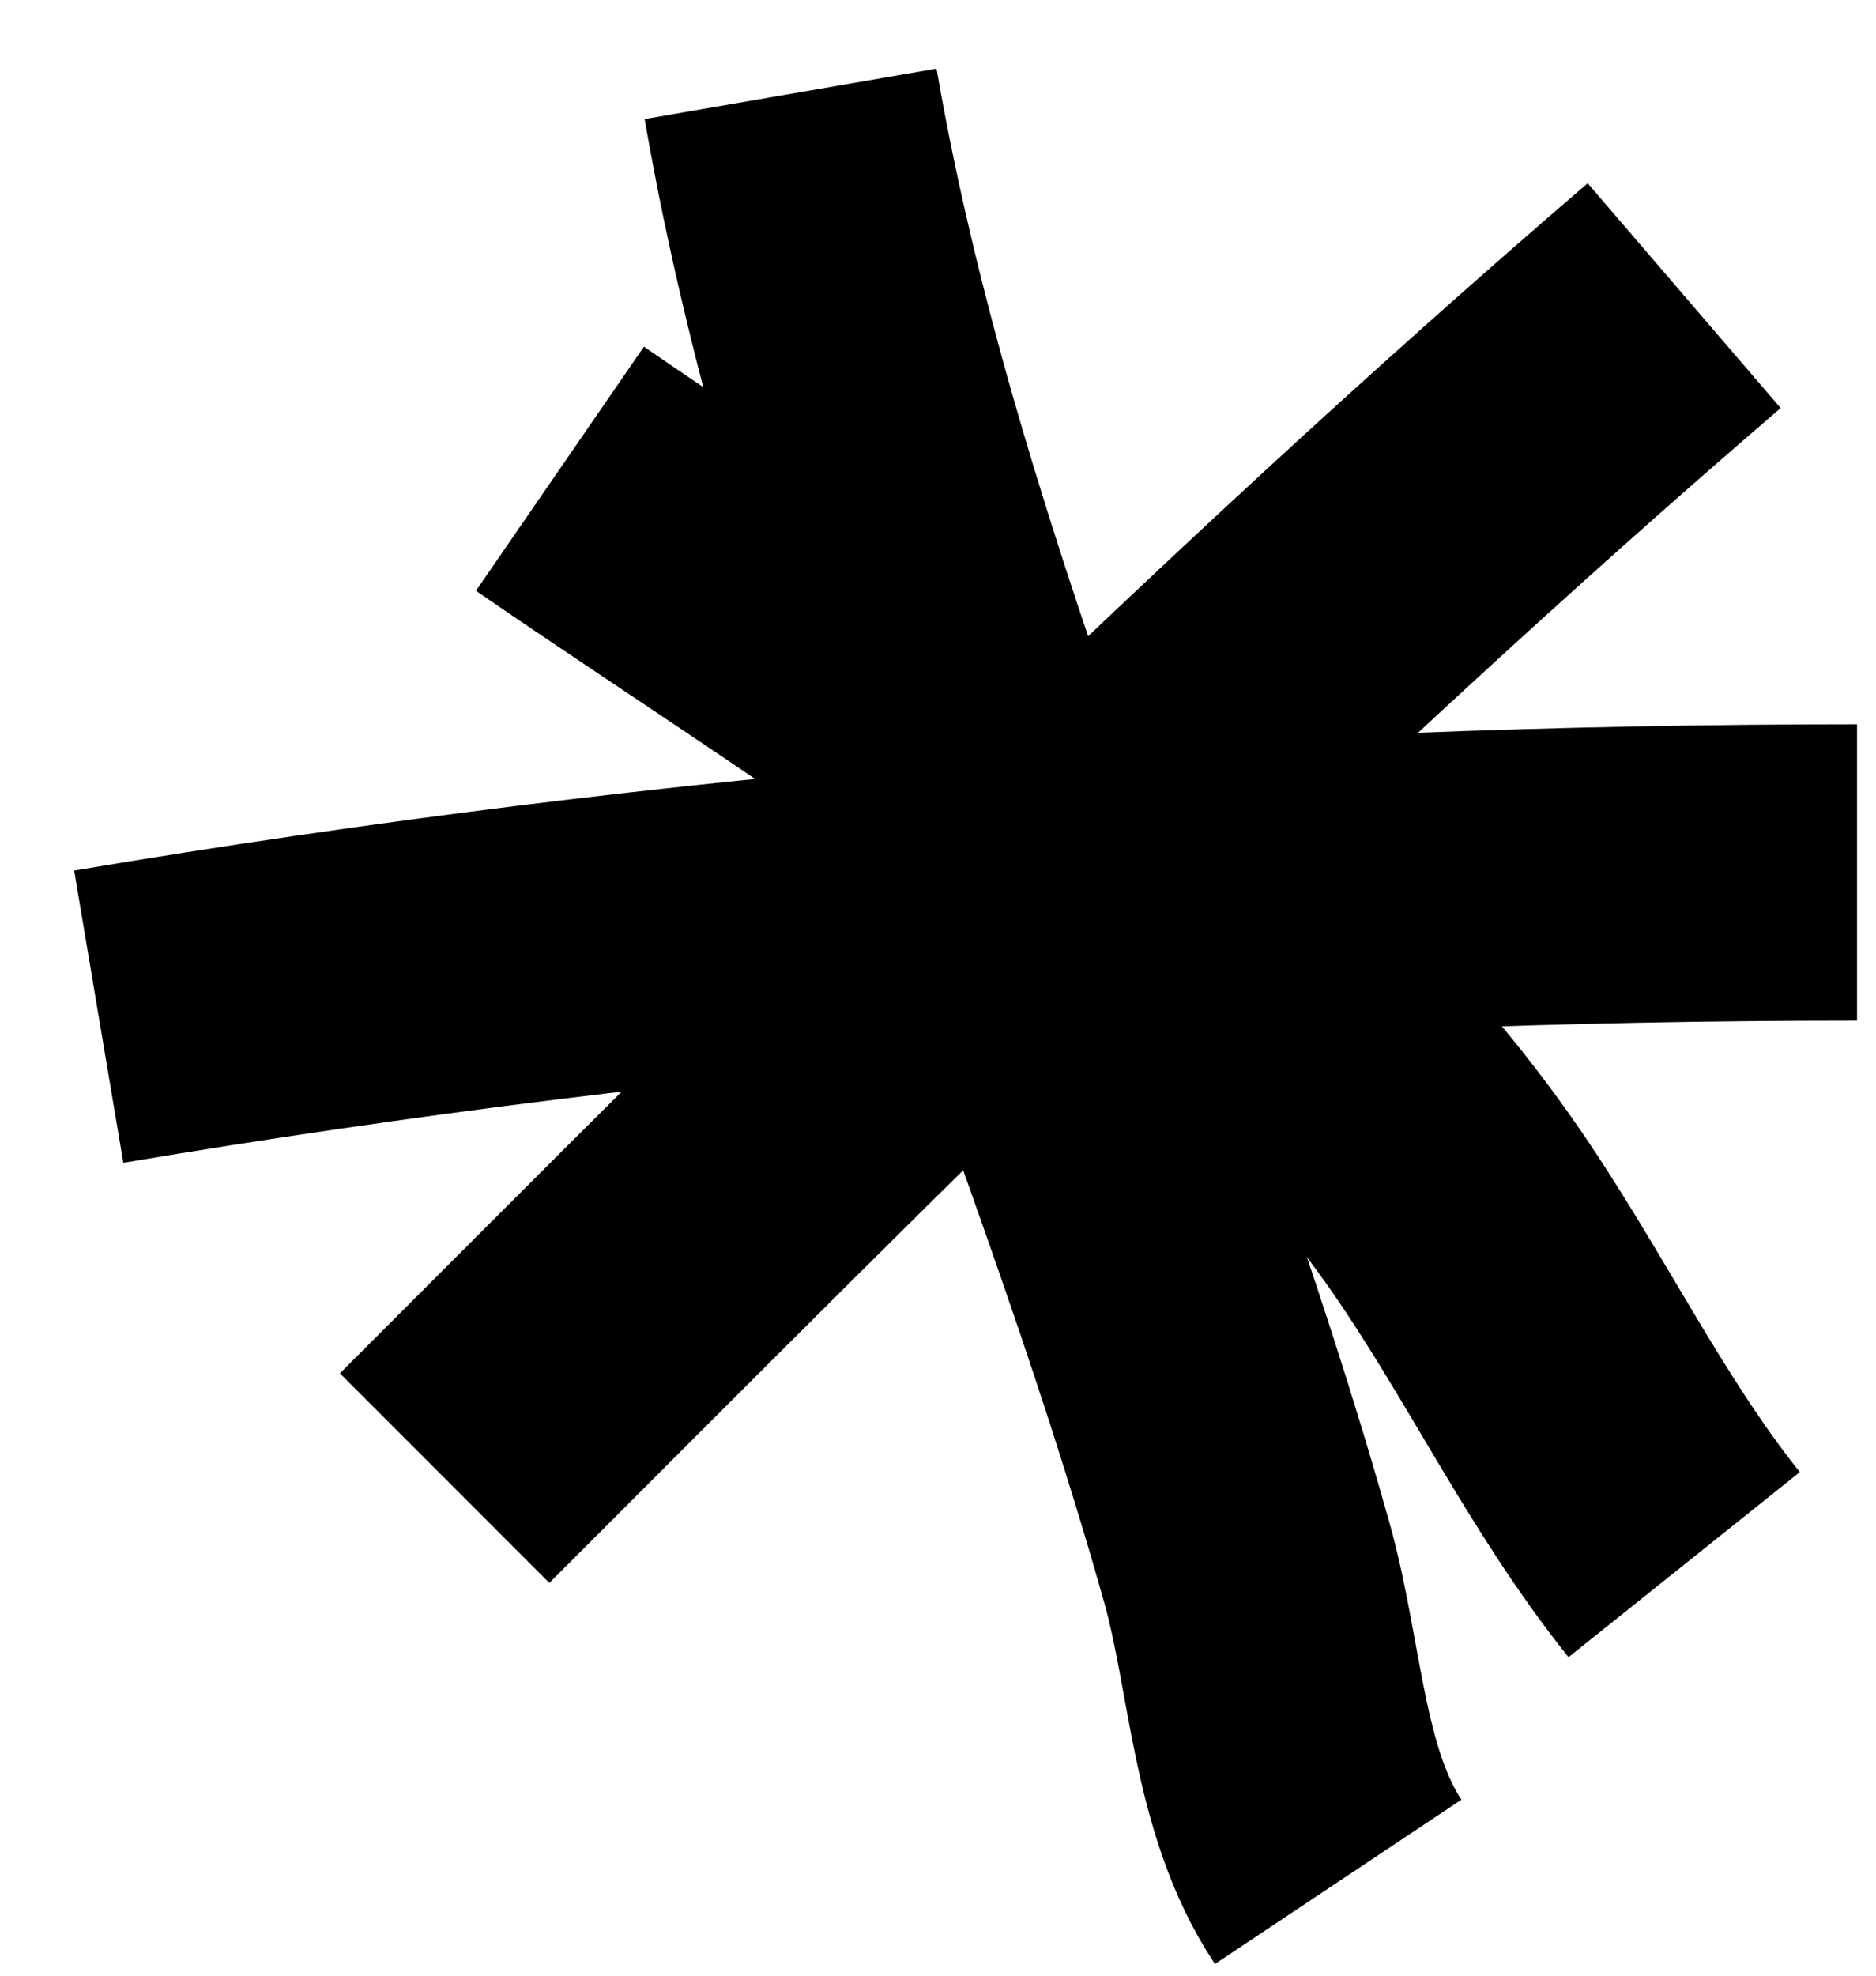 <svg xmlns="http://www.w3.org/2000/svg" width="19" height="20" viewBox="0 0 19 20" fill="none">
    <path d="M17.057 2.993C12.623 6.801 8.621 10.846 4.503 14.963" stroke="black" stroke-width="3" />
    <path
        d="M5.671 4.745C8.772 6.88 12.487 9.04 14.689 12.173C15.53 13.371 16.142 14.695 17.057 15.839"
        stroke="black" stroke-width="3" />
    <path
        d="M8.007 0.95C8.892 6.072 11.226 10.826 12.629 15.823C12.925 16.879 12.941 18.132 13.553 19.05"
        stroke="black" stroke-width="3" />
    <path d="M1 10.292C6.914 9.297 12.819 8.832 18.808 8.832" stroke="black" stroke-width="3" />
</svg>